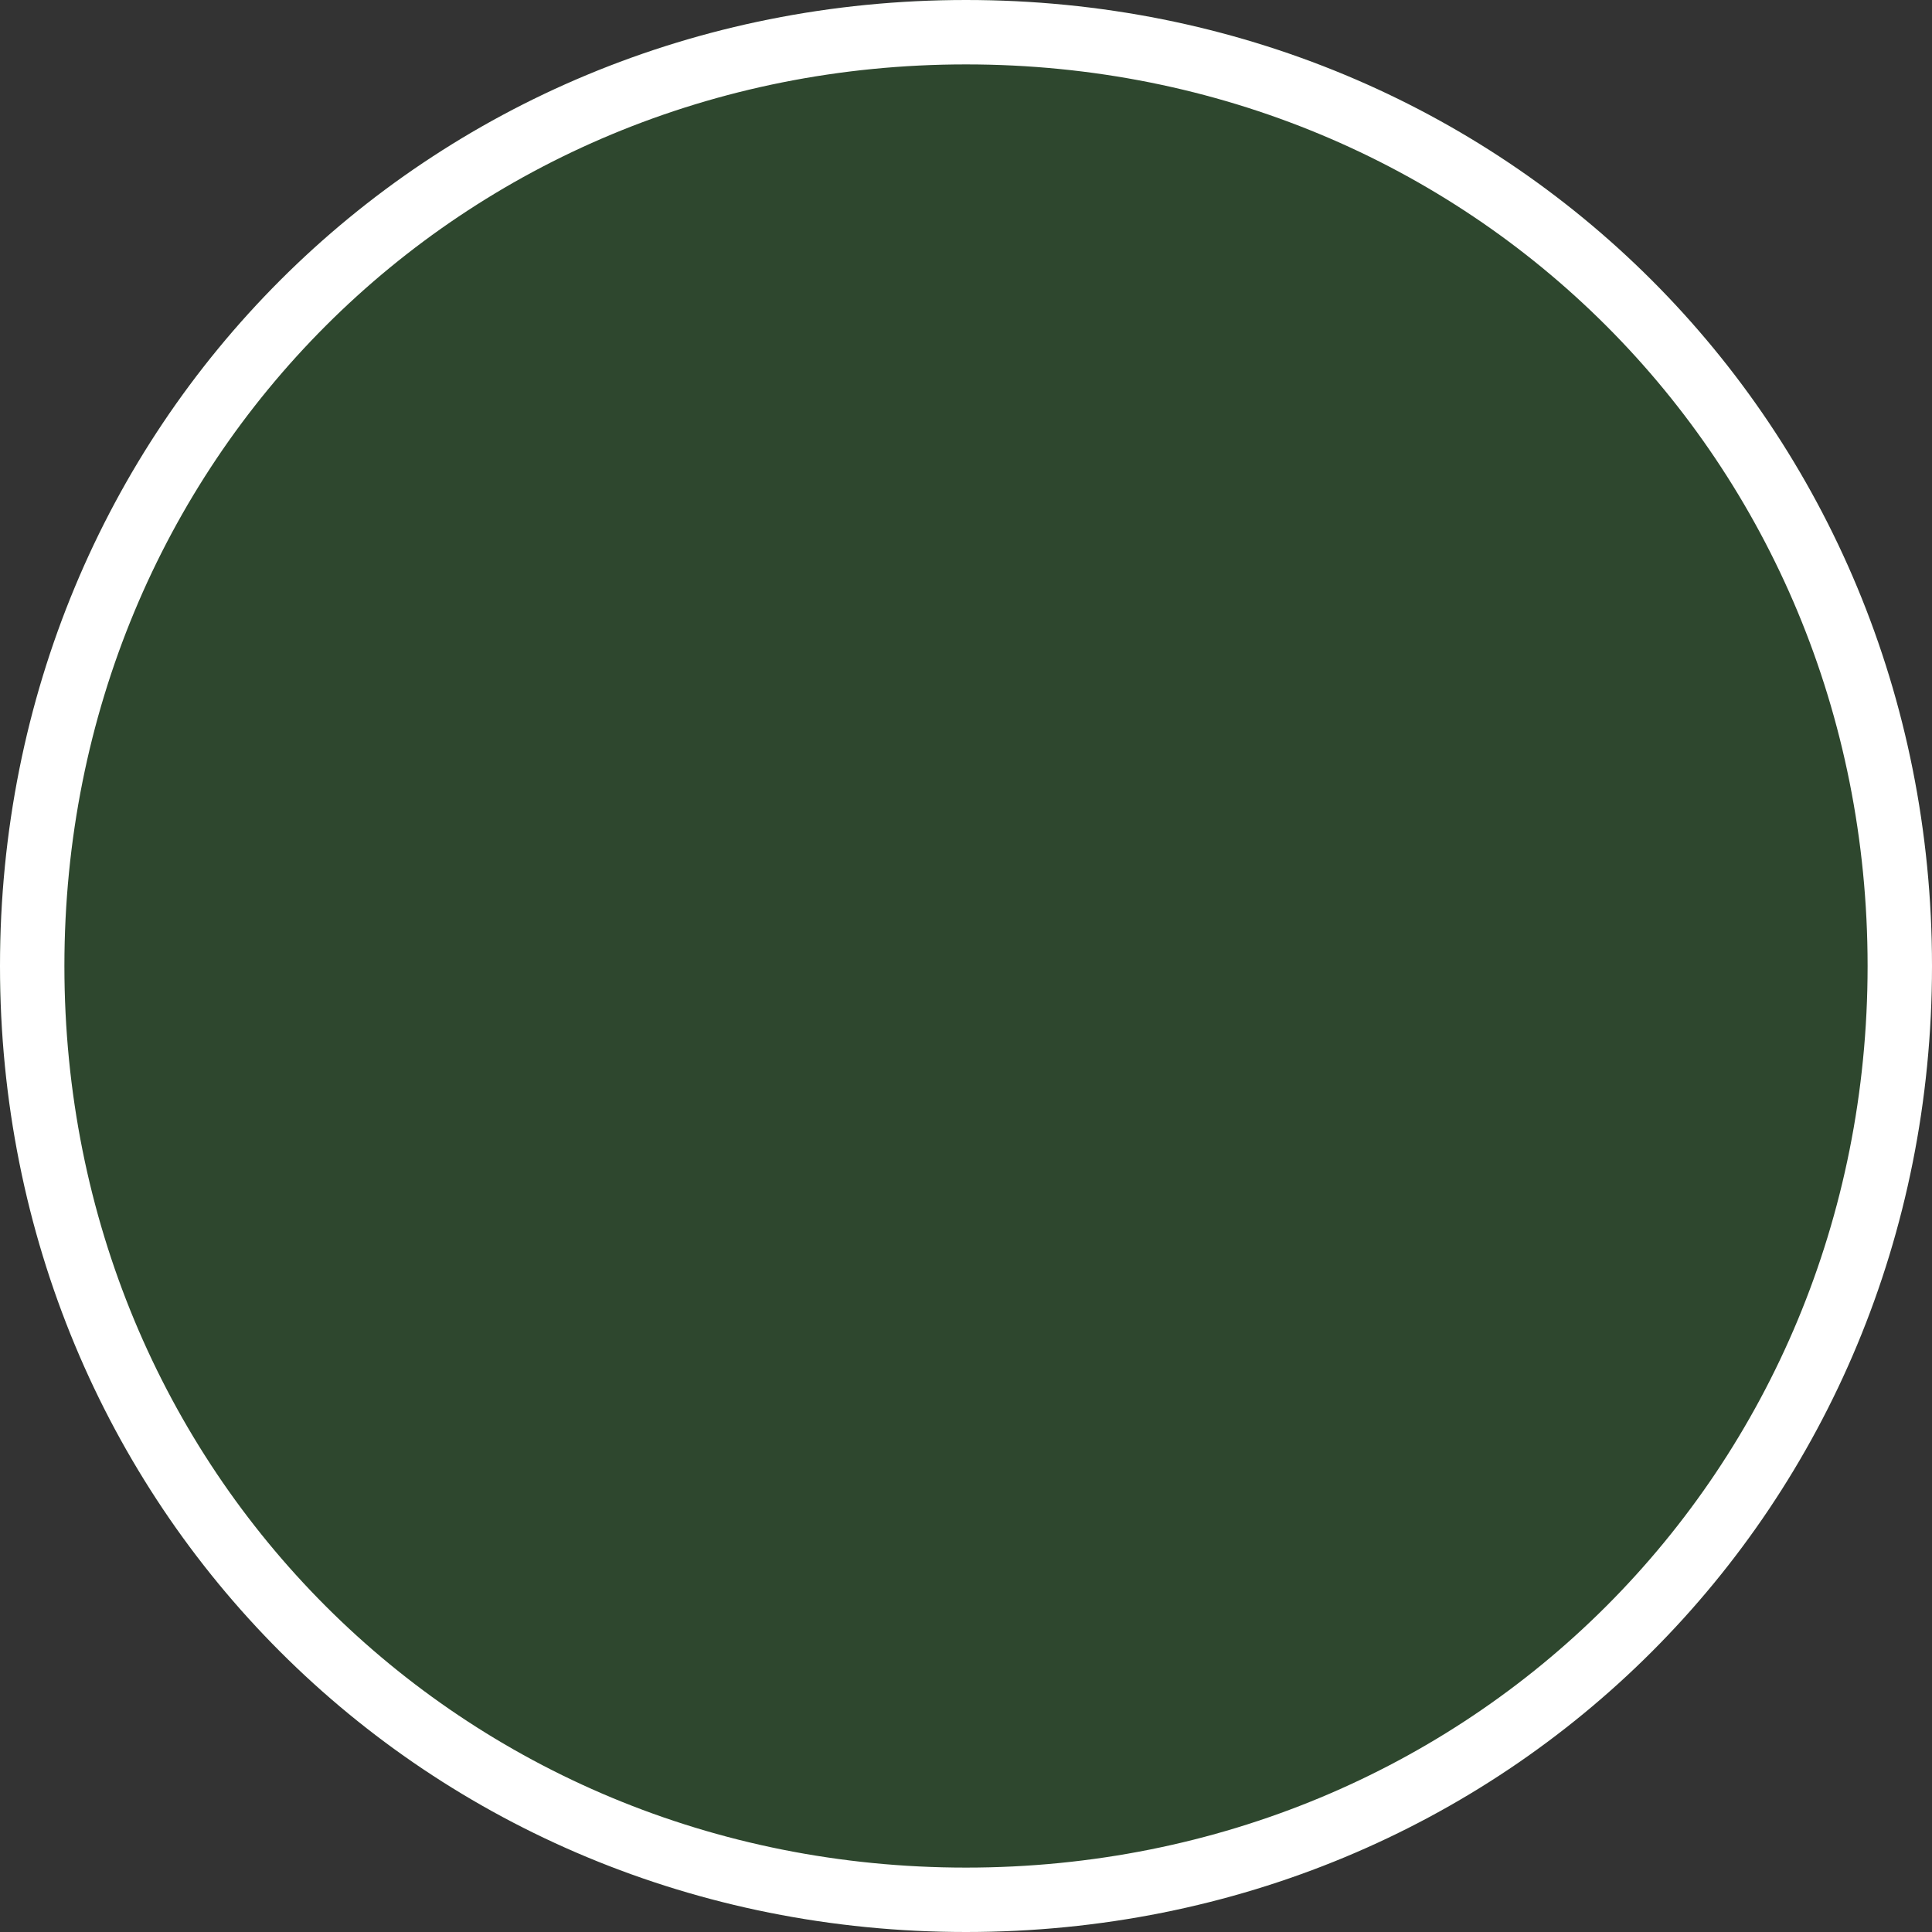 ﻿<?xml version="1.0" encoding="utf-8"?>
<svg version="1.1" xmlns:xlink="http://www.w3.org/1999/xlink" width="30px" height="30px" xmlns="http://www.w3.org/2000/svg">
  <rect width="100%" height="100%" fill="#333333" stroke="none"/>
  <g transform="matrix(1 0 0 1 -81 -48 )">
    <path d="M 96 48  C 104.4 48  111 54.6  111 63  C 111 71.4  104.4 78  96 78  C 87.6 78  81 71.4  81 63  C 81 54.6  87.6 48  96 48  Z " fill-rule="nonzero" fill="#00ff00" stroke="none" fill-opacity="0.098" />
    <path d="M 96 48.5  C 104.12 48.5  110.5 54.88  110.5 63  C 110.5 71.12  104.12 77.5  96 77.5  C 87.88 77.5  81.5 71.12  81.5 63  C 81.5 54.88  87.88 48.5  96 48.5  Z " stroke-width="1" stroke="#ffffff" fill="none" />
  </g>
</svg>